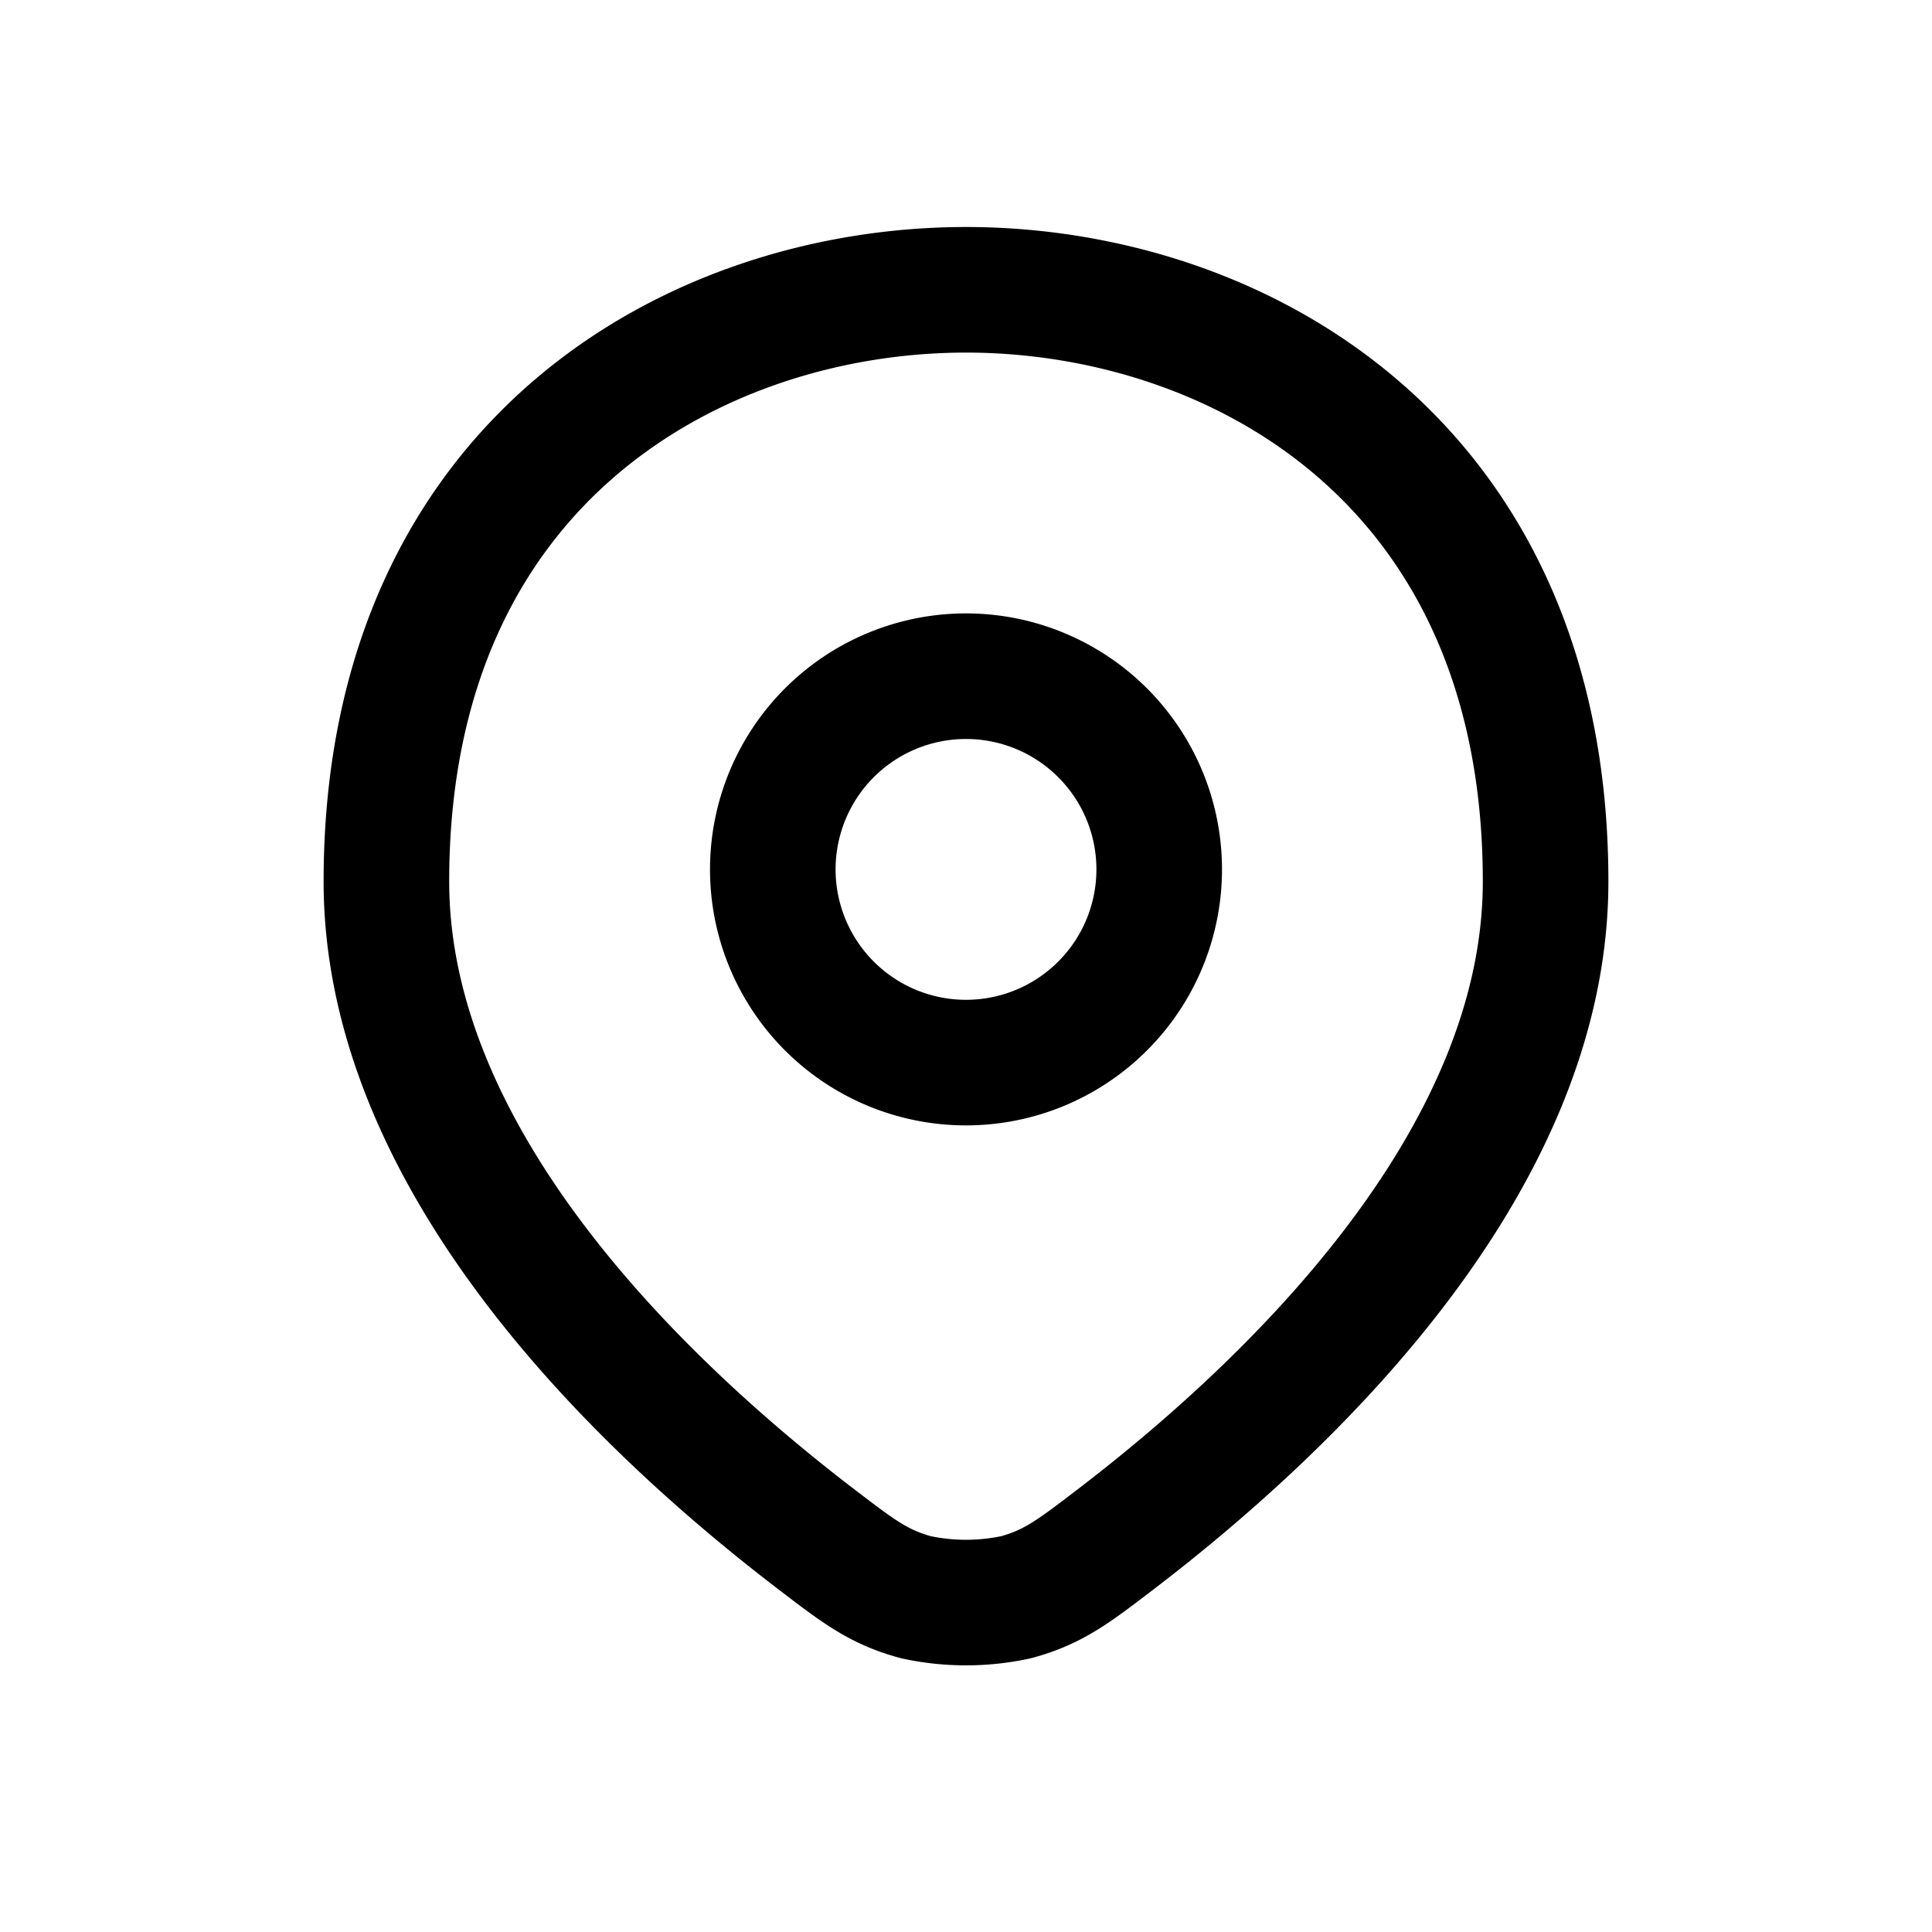 <svg xmlns="http://www.w3.org/2000/svg" fill="none" viewBox="0 0 20 20">
  <path stroke="currentColor" stroke-linejoin="round" stroke-width="1.3" d="M4 9.125C4 4.75 7.23 3 10 3s6 1.75 6 6.125c0 2.927-2.686 5.463-4.464 6.82-.425.325-.637.487-1.02.59a2.46 2.46 0 01-1.032 0c-.383-.103-.595-.265-1.02-.59C6.686 14.588 4 12.052 4 9.125z"/>
  <path stroke="currentColor" stroke-linejoin="round" stroke-width="1.3" d="M12 9a2 2 0 11-4 0 2 2 0 014 0z"/>
</svg>
